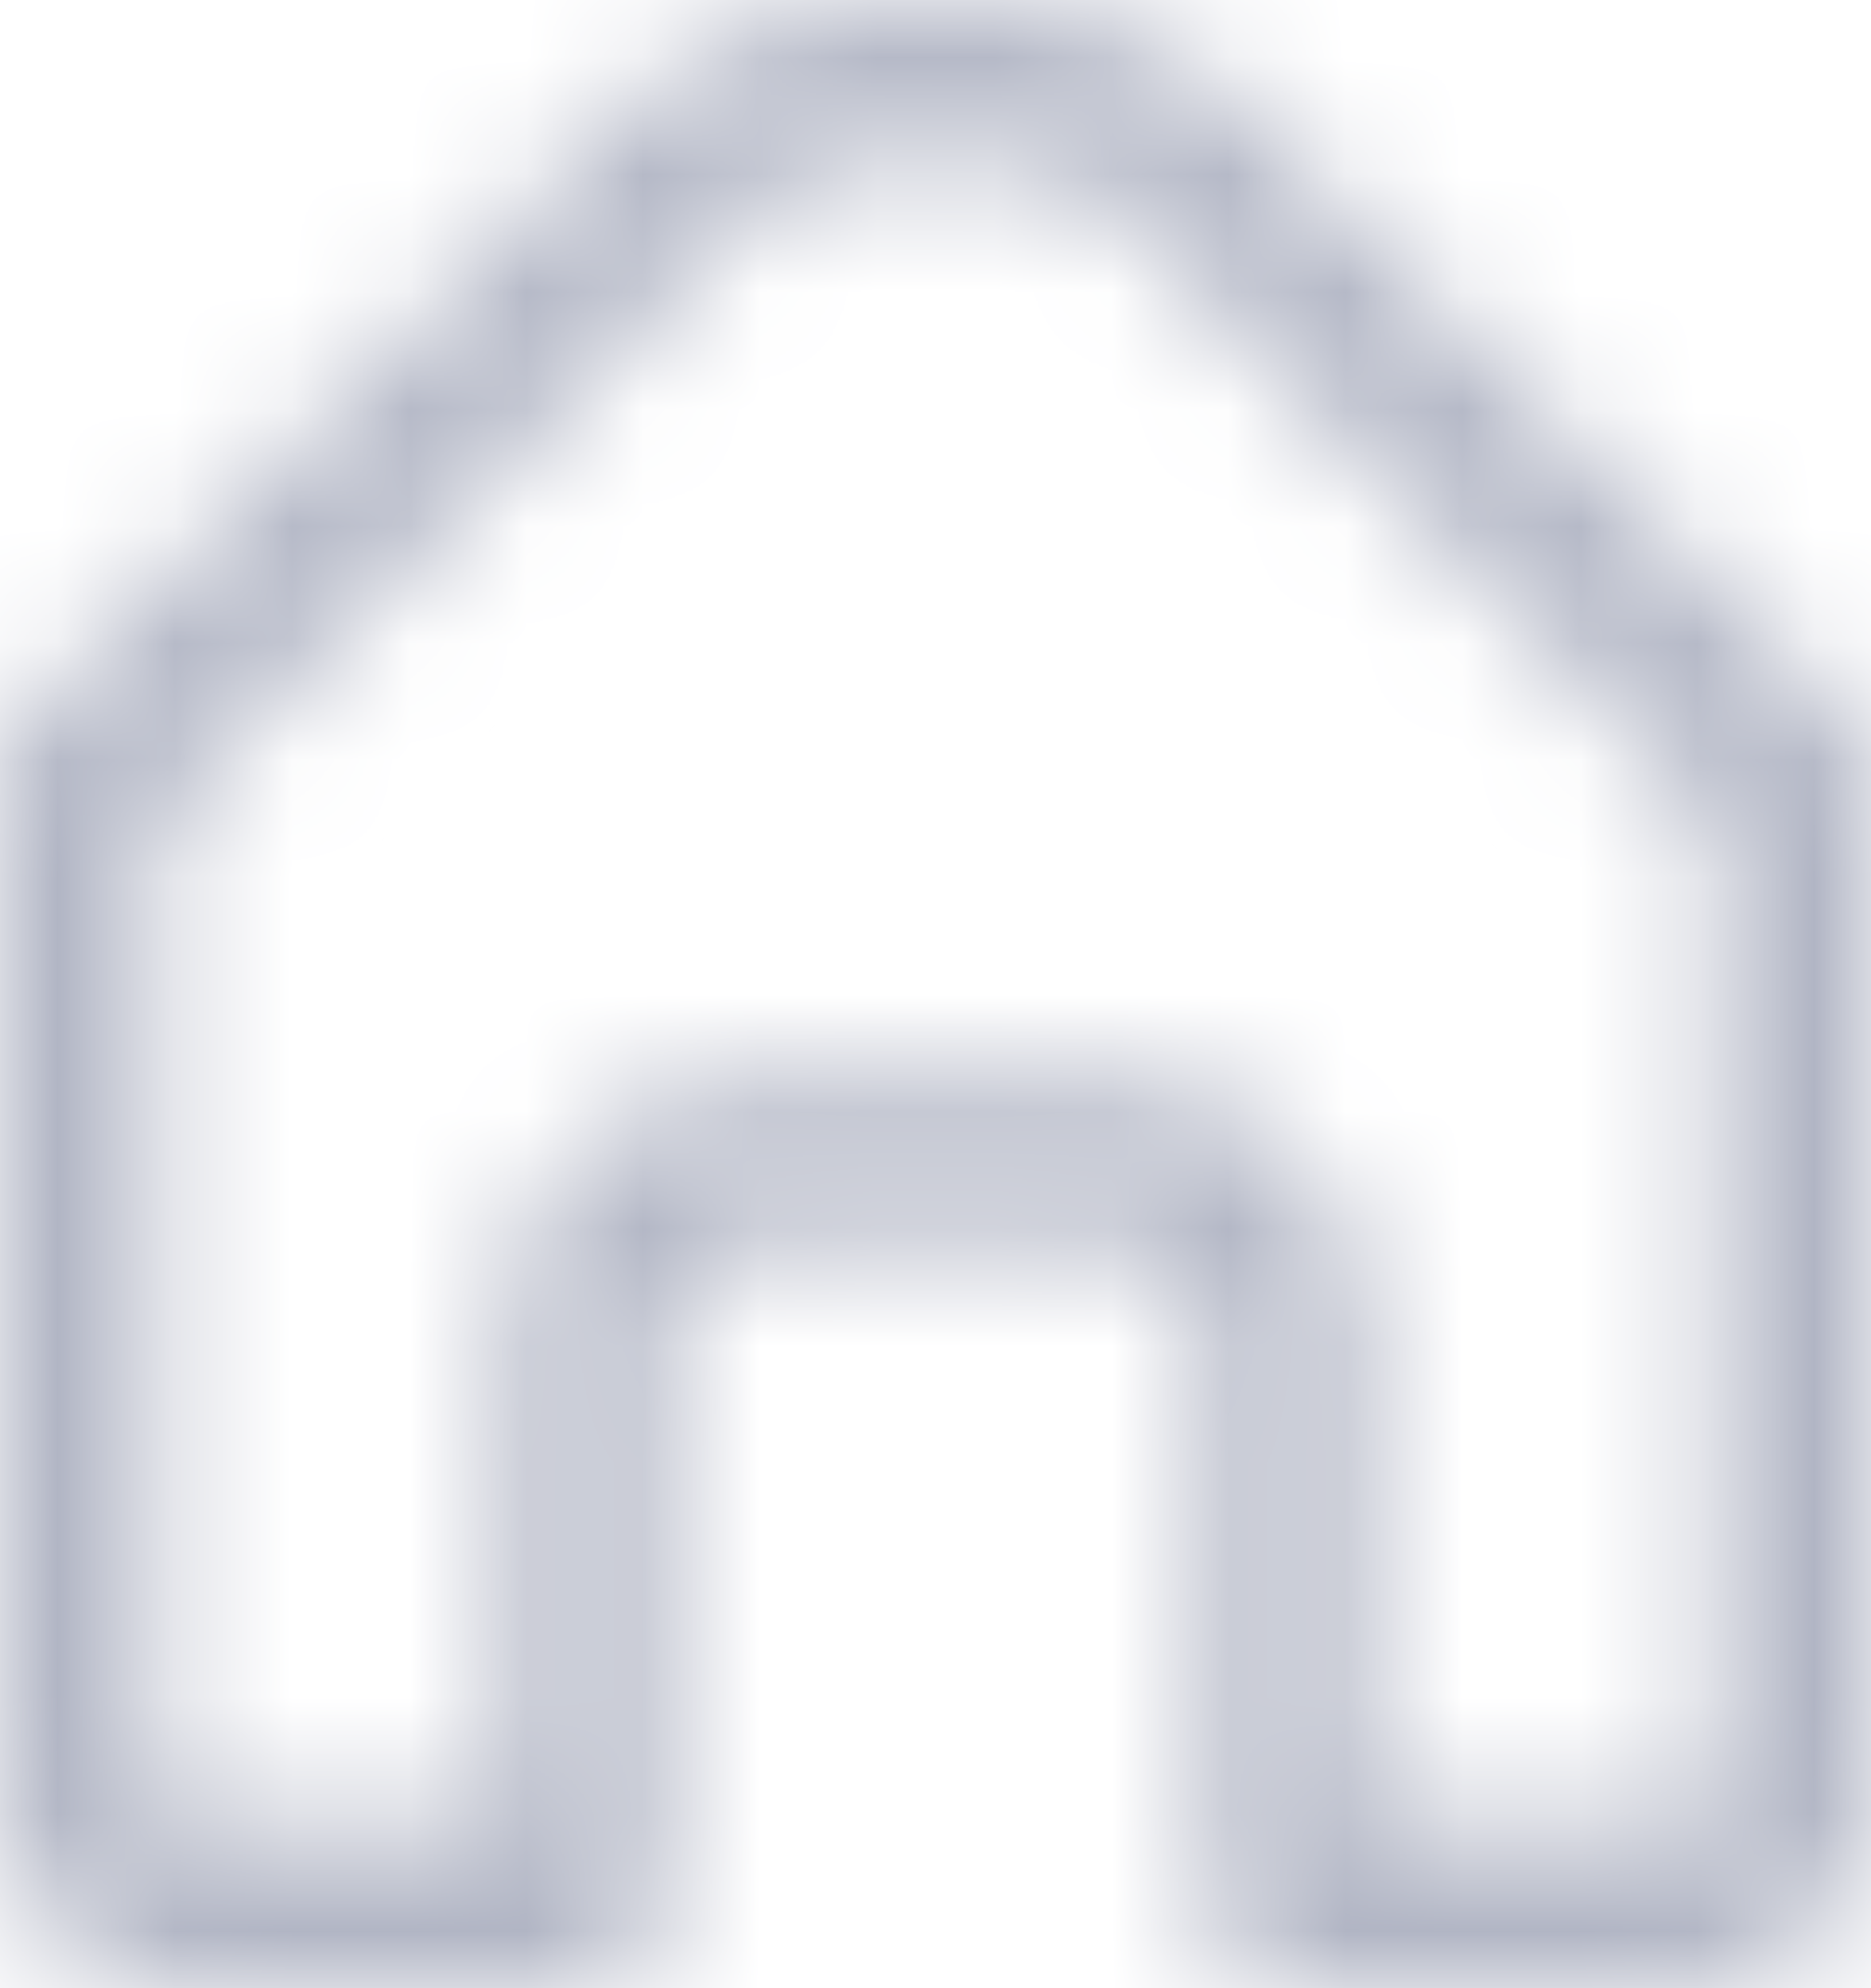 <svg width="16" height="17" viewBox="0 0 16 17" fill="none" xmlns="http://www.w3.org/2000/svg">
<mask id="path-1-inside-1_0_1548" fill="white">
<path d="M16 6.375L10.335 0.666C9.465 -0.222 6.531 -0.222 5.661 0.666L0 6.375V8.379V15.407C0 16.286 0.698 17 1.559 17H5.008C5.377 17 5.676 16.694 5.676 16.317V11.311C5.676 10.933 5.976 10.628 6.345 10.628H9.651C10.02 10.628 10.319 10.933 10.319 11.311V16.317C10.319 16.694 10.618 17 10.988 17H14.441C15.302 17 16 16.286 16 15.407V8.383V6.375ZM14.663 15.407C14.663 15.466 14.64 15.525 14.598 15.568C14.556 15.611 14.5 15.634 14.441 15.634H11.656V11.31C11.656 10.179 10.758 9.262 9.651 9.262H6.345C5.238 9.262 4.34 10.179 4.34 11.31V15.634H1.555C1.432 15.634 1.332 15.532 1.332 15.407V7.018L6.606 1.631C6.958 1.287 9.037 1.287 9.39 1.631L14.663 7.018L14.663 15.407Z"/>
</mask>
<path d="M16 6.375H17.5V5.757L17.065 5.318L16 6.375ZM10.335 0.666L9.263 1.716L9.27 1.723L10.335 0.666ZM5.661 0.666L6.726 1.722L6.732 1.716L5.661 0.666ZM0 6.375L-1.065 5.319L-1.5 5.757V6.375H0ZM14.663 15.407L13.163 15.407V15.407H14.663ZM11.656 15.634H10.156V17.134H11.656V15.634ZM4.34 15.634V17.134H5.84V15.634H4.34ZM1.332 7.018L0.26 5.968L-0.168 6.406V7.018H1.332ZM6.606 1.631L5.557 0.559L5.545 0.571L5.534 0.582L6.606 1.631ZM9.39 1.631L10.461 0.582L10.45 0.571L10.439 0.559L9.39 1.631ZM14.663 7.018L16.163 7.018L16.163 6.406L15.735 5.968L14.663 7.018ZM17.065 5.318L11.4 -0.391L9.27 1.723L14.935 7.432L17.065 5.318ZM11.406 -0.384C10.921 -0.879 10.28 -1.139 9.751 -1.282C9.191 -1.433 8.581 -1.5 7.998 -1.5C7.415 -1.5 6.805 -1.433 6.245 -1.282C5.716 -1.139 5.075 -0.879 4.589 -0.384L6.732 1.716C6.682 1.767 6.734 1.694 7.027 1.615C7.289 1.544 7.63 1.5 7.998 1.5C8.366 1.5 8.707 1.544 8.969 1.615C9.262 1.694 9.314 1.767 9.264 1.716L11.406 -0.384ZM4.596 -0.39L-1.065 5.319L1.065 7.431L6.726 1.722L4.596 -0.39ZM-1.5 6.375V8.379H1.5V6.375H-1.5ZM-1.5 8.379V15.407H1.5V8.379H-1.5ZM-1.5 15.407C-1.5 17.084 -0.161 18.5 1.559 18.5V15.5C1.553 15.5 1.55 15.499 1.548 15.498C1.544 15.496 1.537 15.492 1.529 15.484C1.513 15.468 1.5 15.443 1.5 15.407H-1.5ZM1.559 18.5H5.008V15.5H1.559V18.5ZM5.008 18.5C6.235 18.5 7.176 17.492 7.176 16.317H4.176C4.176 15.896 4.519 15.5 5.008 15.5V18.5ZM7.176 16.317V11.311H4.176V16.317H7.176ZM7.176 11.311C7.176 11.732 6.833 12.128 6.345 12.128V9.128C5.119 9.128 4.176 10.133 4.176 11.311H7.176ZM6.345 12.128H9.651V9.128H6.345V12.128ZM9.651 12.128C9.163 12.128 8.819 11.732 8.819 11.311H11.819C11.819 10.133 10.877 9.128 9.651 9.128V12.128ZM8.819 11.311V16.317H11.819V11.311H8.819ZM8.819 16.317C8.819 17.492 9.76 18.5 10.988 18.5V15.5C11.477 15.5 11.819 15.896 11.819 16.317H8.819ZM10.988 18.5H14.441V15.5H10.988V18.5ZM14.441 18.5C16.161 18.5 17.5 17.084 17.5 15.407H14.5C14.5 15.443 14.487 15.468 14.471 15.484C14.463 15.492 14.456 15.496 14.453 15.498C14.45 15.499 14.447 15.5 14.441 15.5V18.5ZM17.5 15.407V8.383H14.5V15.407H17.5ZM17.5 8.383V6.375H14.5V8.383H17.5ZM13.163 15.407C13.163 15.081 13.289 14.761 13.526 14.518L15.67 16.617C15.991 16.289 16.163 15.852 16.163 15.407H13.163ZM13.526 14.518C13.762 14.277 14.091 14.134 14.441 14.134V17.134C14.909 17.134 15.35 16.944 15.67 16.617L13.526 14.518ZM14.441 14.134H11.656V17.134H14.441V14.134ZM13.156 15.634V11.31H10.156V15.634H13.156ZM13.156 11.31C13.156 9.38 11.616 7.762 9.651 7.762V10.762C9.9 10.762 10.156 10.977 10.156 11.31H13.156ZM9.651 7.762H6.345V10.762H9.651V7.762ZM6.345 7.762C4.38 7.762 2.84 9.38 2.84 11.31H5.84C5.84 10.977 6.096 10.762 6.345 10.762V7.762ZM2.84 11.31V15.634H5.84V11.31H2.84ZM4.34 14.134H1.555V17.134H4.34V14.134ZM1.555 14.134C2.291 14.134 2.832 14.734 2.832 15.407H-0.168C-0.168 16.33 0.574 17.134 1.555 17.134V14.134ZM2.832 15.407V7.018H-0.168V15.407H2.832ZM2.404 8.067L7.678 2.681L5.534 0.582L0.26 5.968L2.404 8.067ZM7.655 2.703C7.551 2.806 7.456 2.863 7.408 2.888C7.357 2.916 7.322 2.929 7.313 2.932C7.298 2.937 7.321 2.928 7.395 2.916C7.54 2.891 7.755 2.873 7.998 2.873C8.24 2.873 8.456 2.891 8.601 2.916C8.674 2.928 8.697 2.937 8.682 2.932C8.674 2.929 8.638 2.916 8.587 2.888C8.54 2.863 8.445 2.806 8.341 2.703L10.439 0.559C10.164 0.29 9.851 0.163 9.684 0.104C9.487 0.035 9.287 -0.01 9.111 -0.041C8.755 -0.102 8.363 -0.127 7.998 -0.127C7.633 -0.127 7.24 -0.102 6.885 -0.041C6.709 -0.01 6.508 0.035 6.311 0.104C6.144 0.163 5.832 0.29 5.557 0.559L7.655 2.703ZM8.318 2.681L13.591 8.067L15.735 5.968L10.461 0.582L8.318 2.681ZM13.163 7.018L13.163 15.407L16.163 15.407L16.163 7.018L13.163 7.018Z" fill="#B1B5C4" mask="url(#path-1-inside-1_0_1548)"/>
</svg>
